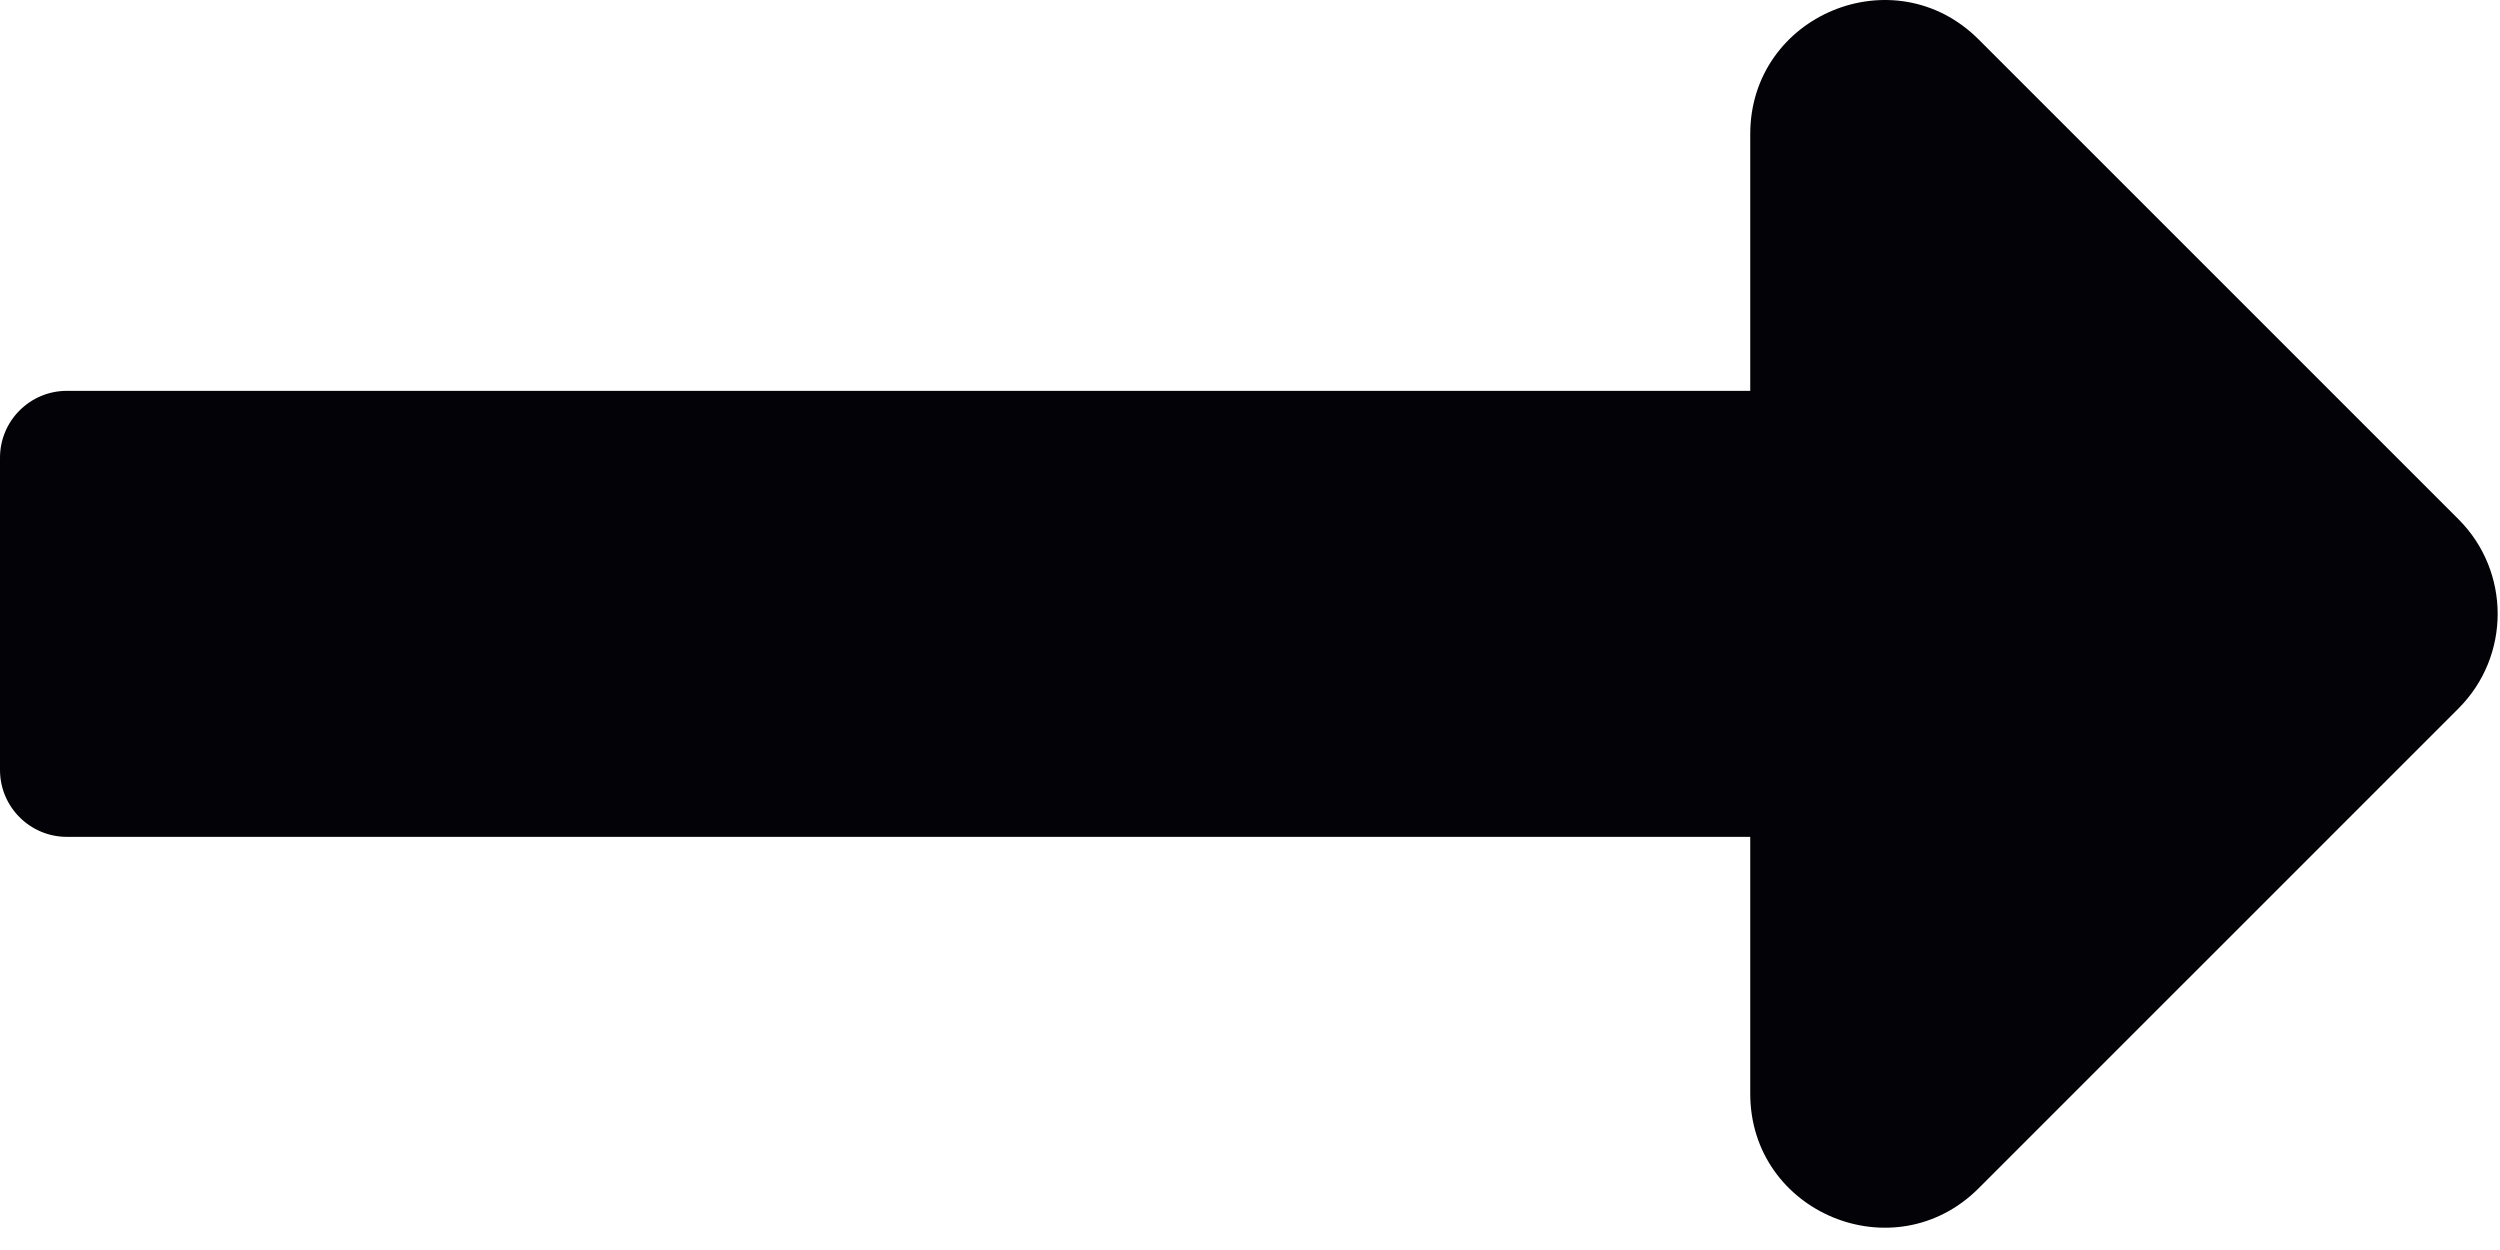 <svg width="62" height="31" viewBox="0 0 62 31" fill="none" xmlns="http://www.w3.org/2000/svg">
<path d="M43.406 9.693H1.659C0.743 9.693 0 10.436 0 11.352V19.095C0 20.011 0.743 20.754 1.659 20.754H43.406V27.122C43.406 30.079 46.98 31.559 49.071 29.469L60.97 17.57C62.266 16.274 62.266 14.173 60.97 12.877L49.071 0.979C46.981 -1.112 43.406 0.369 43.406 3.325V9.693Z" fill="#030307"/>
</svg>
